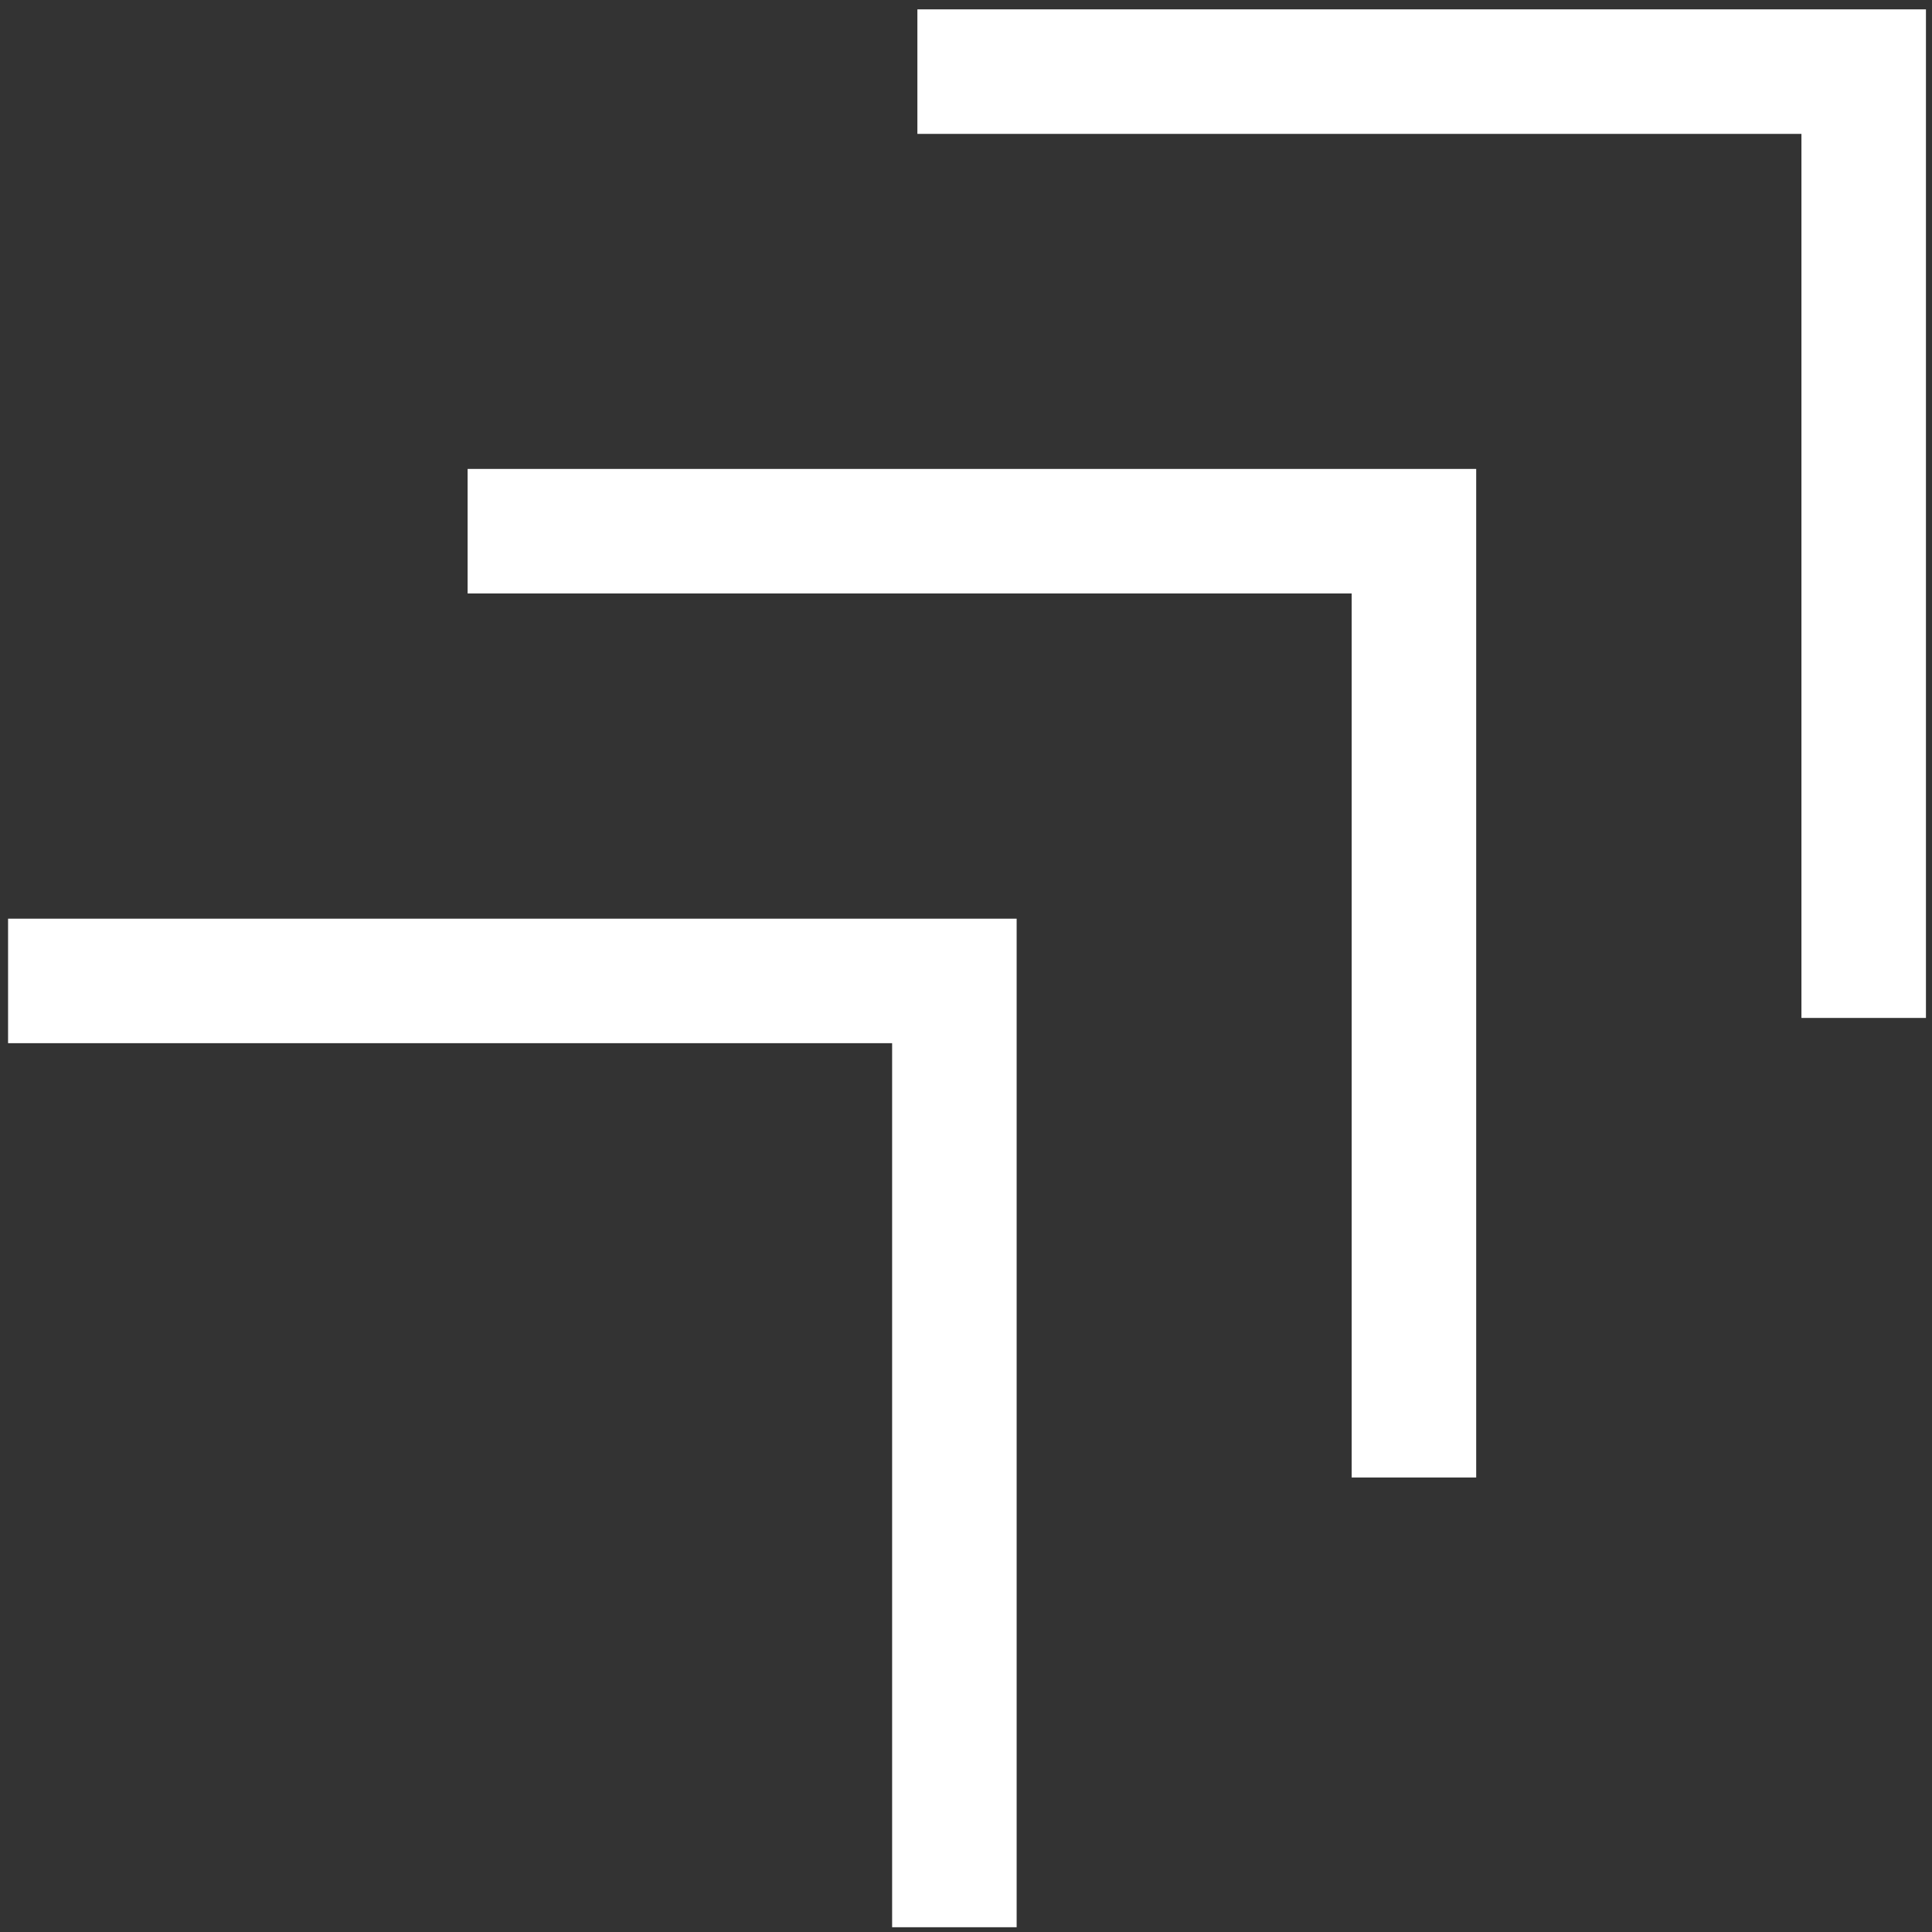 <svg width="151" height="151" viewBox="0 0 151 151" fill="none" xmlns="http://www.w3.org/2000/svg">
<rect x="0" y="0" width="151" height="151" fill="#333333" stroke="none"/>
<path fill-rule="evenodd" clip-rule="evenodd" d="M79.458 71.801L79.458 150.627L69.726 150.627L69.726 81.532L0.631 81.532L0.631 71.801L79.458 71.801Z" fill="white"/>
<path fill-rule="evenodd" clip-rule="evenodd" d="M115.375 36.65L115.375 115.477L105.643 115.477L105.643 46.382L36.548 46.382L36.548 36.65L115.375 36.65Z" fill="white"/>
<path fill-rule="evenodd" clip-rule="evenodd" d="M150.527 0.732L150.527 79.559L140.796 79.559L140.796 10.464L71.701 10.464L71.701 0.732L150.527 0.732Z" fill="white"/>
</svg>
